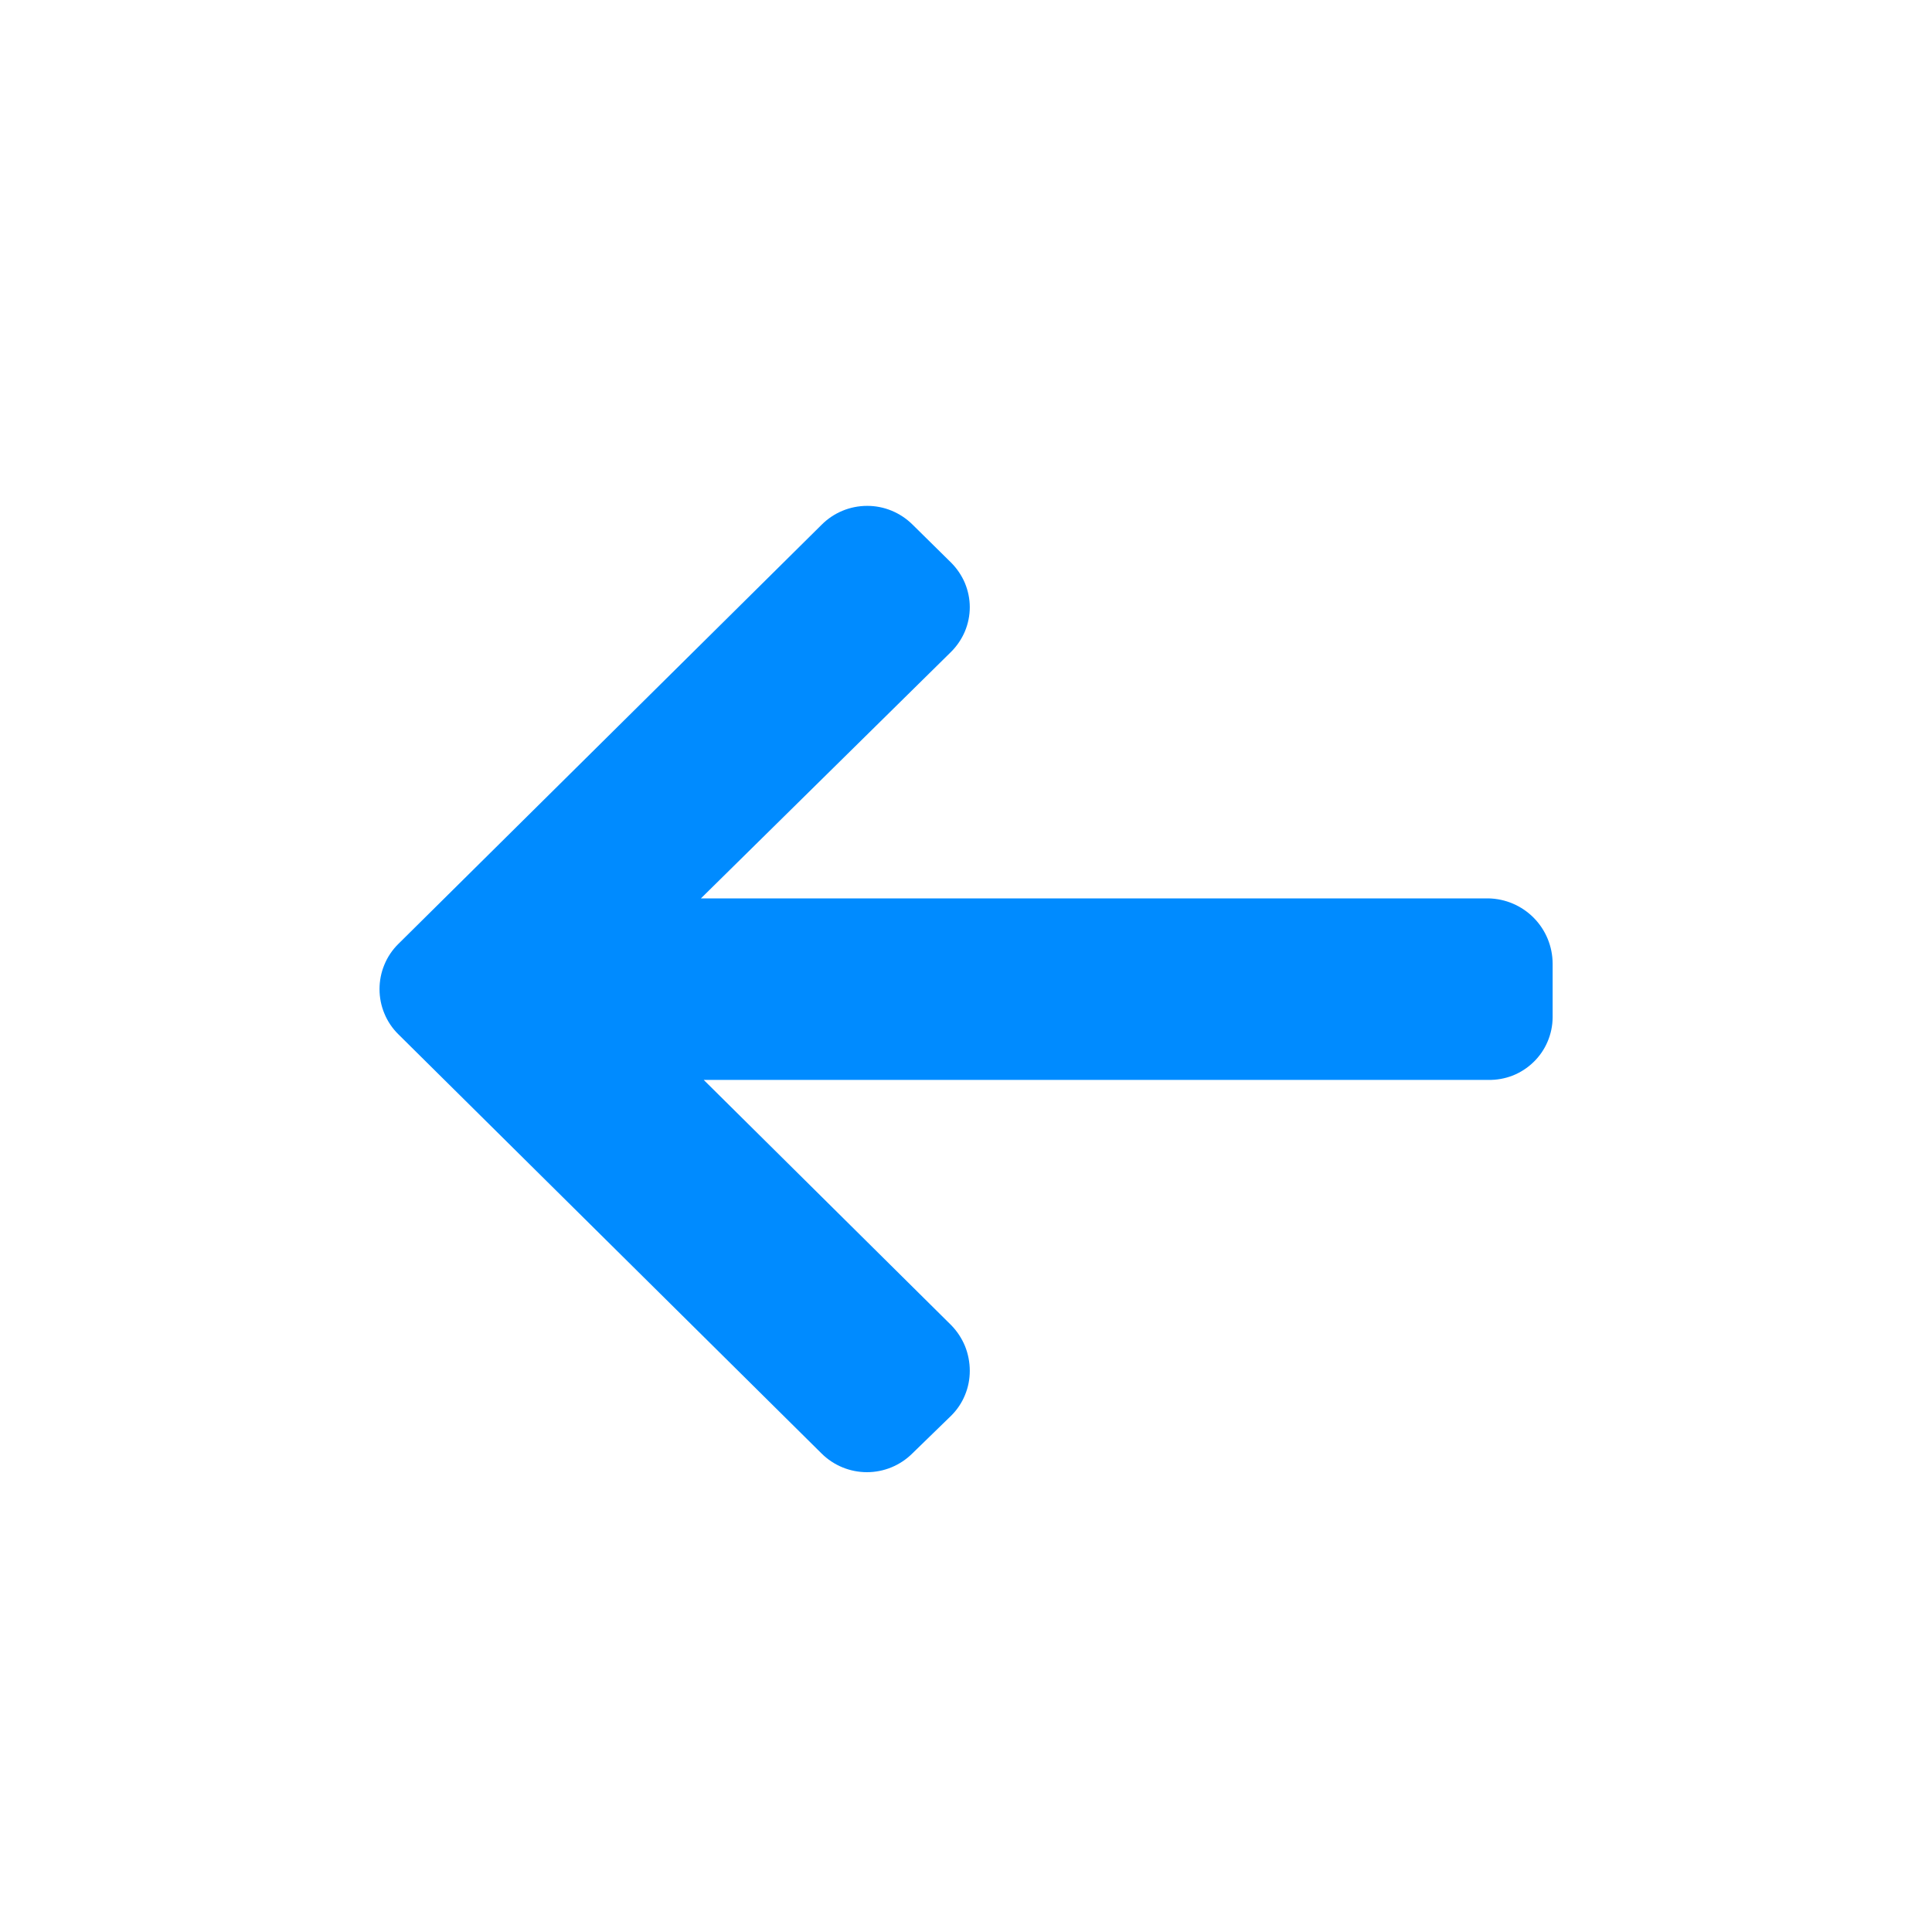 <svg width="25" height="25" viewBox="0 0 25 25" fill="none" xmlns="http://www.w3.org/2000/svg">
<path d="M10.631 6.791L5.153 12.216C5.076 12.292 5.015 12.383 4.974 12.483C4.932 12.583 4.911 12.691 4.911 12.799C4.911 12.908 4.932 13.015 4.974 13.115C5.015 13.215 5.076 13.306 5.153 13.382L10.631 18.808C10.787 18.963 10.998 19.05 11.218 19.05C11.438 19.05 11.649 18.963 11.805 18.808L12.307 18.32C12.384 18.244 12.445 18.154 12.486 18.054C12.528 17.954 12.549 17.847 12.549 17.739C12.549 17.629 12.528 17.52 12.487 17.418C12.445 17.317 12.384 17.224 12.307 17.146L9.106 13.974L19.258 13.974C19.366 13.976 19.473 13.957 19.574 13.918C19.674 13.878 19.766 13.819 19.843 13.744C19.921 13.669 19.983 13.579 20.025 13.48C20.068 13.38 20.09 13.274 20.091 13.166L20.091 12.469C20.09 12.247 20.003 12.035 19.847 11.877C19.691 11.719 19.48 11.629 19.258 11.625L9.07 11.625L12.307 8.435C12.383 8.359 12.444 8.269 12.486 8.17C12.527 8.071 12.549 7.965 12.549 7.857C12.549 7.75 12.527 7.644 12.486 7.545C12.444 7.446 12.383 7.356 12.307 7.28L11.809 6.789C11.652 6.633 11.44 6.545 11.22 6.546C10.999 6.546 10.787 6.634 10.631 6.791Z" fill="#008BFF"/>
</svg>
